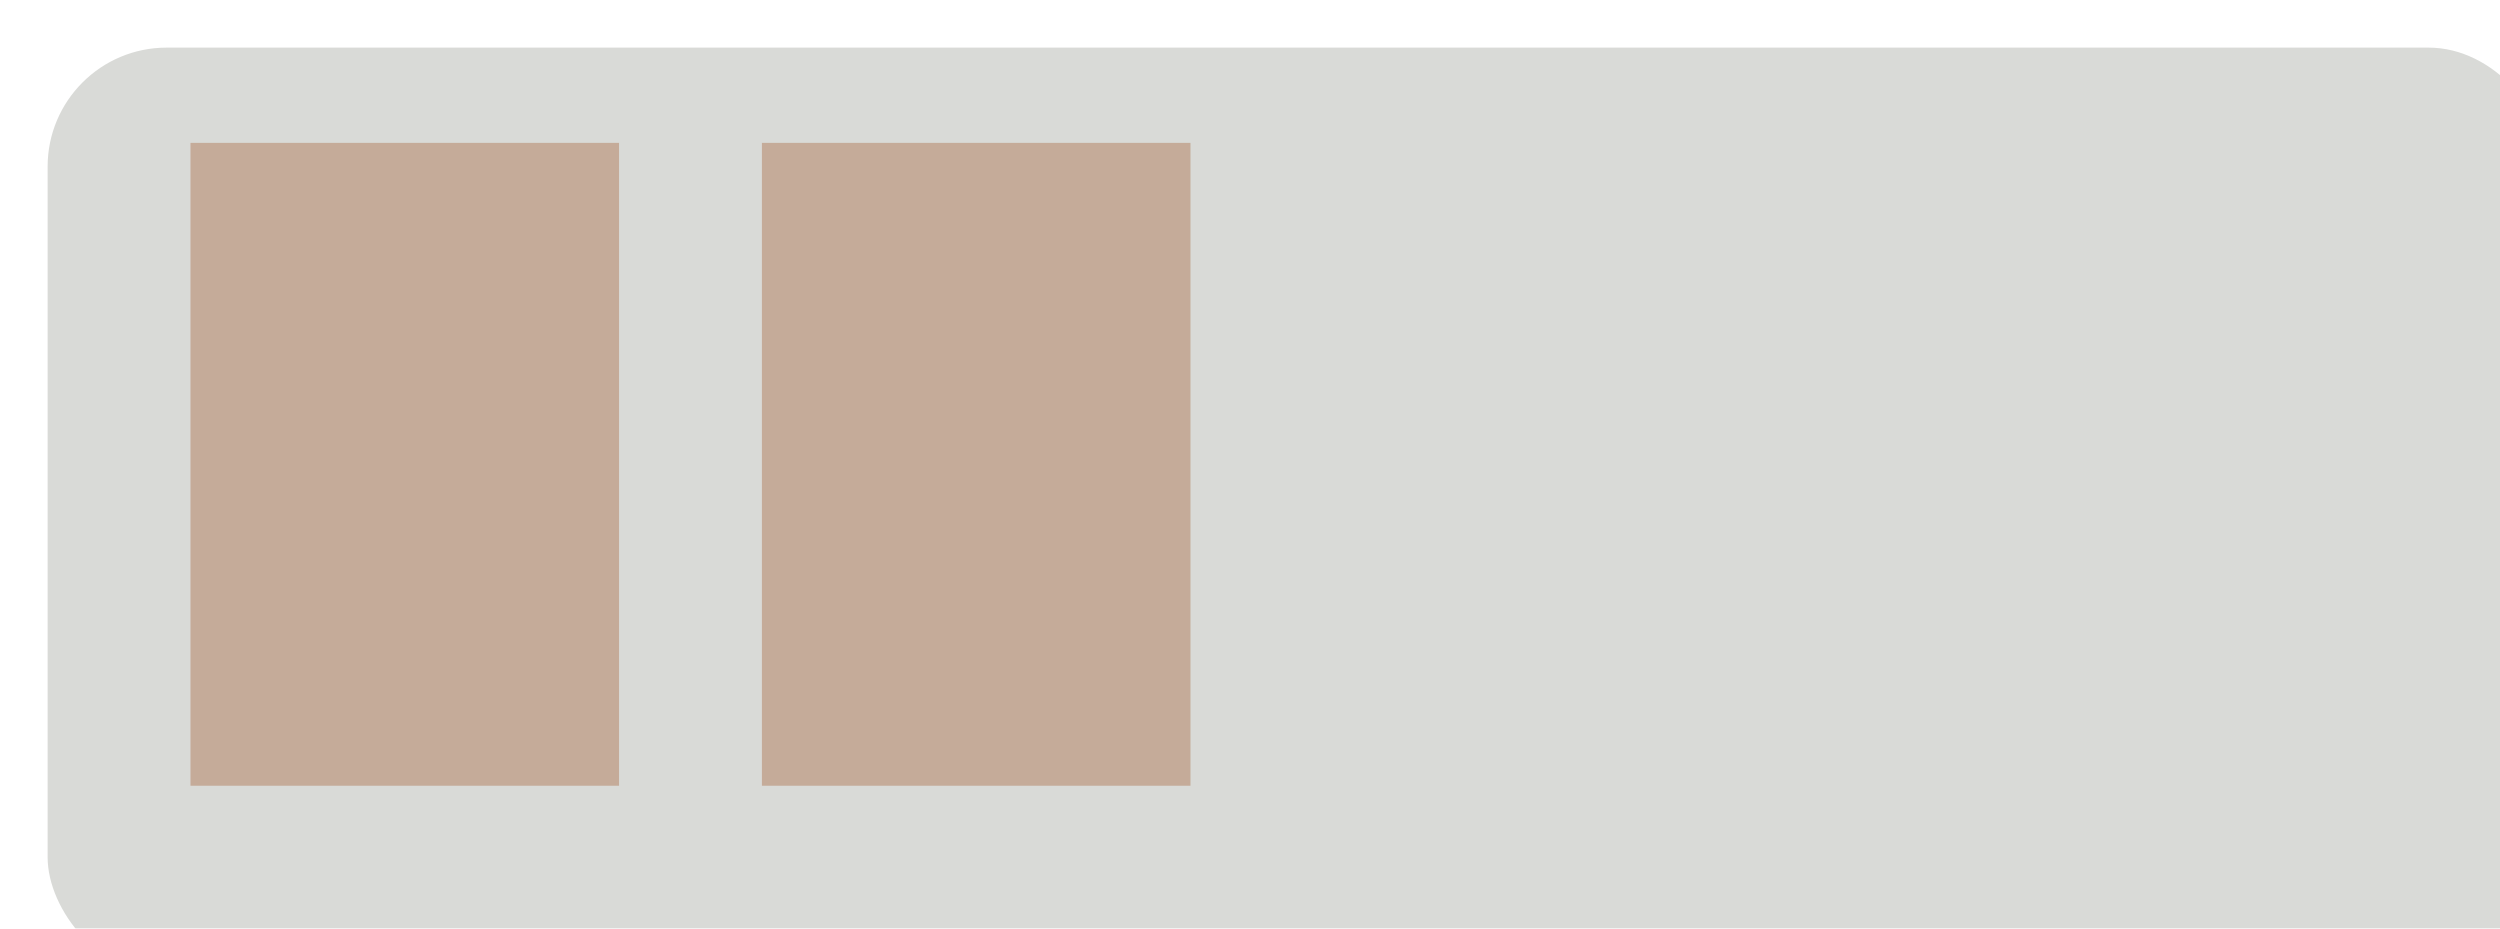 <svg width="105" height="39" fill="none" xmlns="http://www.w3.org/2000/svg"><g filter="url(#filter0_i)"><rect width="105" height="39" rx="5" fill="#D9DAD7"/></g><path fill="#C5AB99" d="M8 6h18v27H8zm24 0h18v27H32z"/><defs><filter id="filter0_i" x="0" y="0" width="107" height="41" filterUnits="userSpaceOnUse" color-interpolation-filters="sRGB"><feFlood flood-opacity="0" result="BackgroundImageFix"/><feBlend in="SourceGraphic" in2="BackgroundImageFix" result="shape"/><feColorMatrix in="SourceAlpha" values="0 0 0 0 0 0 0 0 0 0 0 0 0 0 0 0 0 0 127 0" result="hardAlpha"/><feOffset dx="2" dy="2"/><feGaussianBlur stdDeviation="5"/><feComposite in2="hardAlpha" operator="arithmetic" k2="-1" k3="1"/><feColorMatrix values="0 0 0 0 0 0 0 0 0 0 0 0 0 0 0 0 0 0 0.21 0"/><feBlend in2="shape" result="effect1_innerShadow"/></filter></defs></svg>